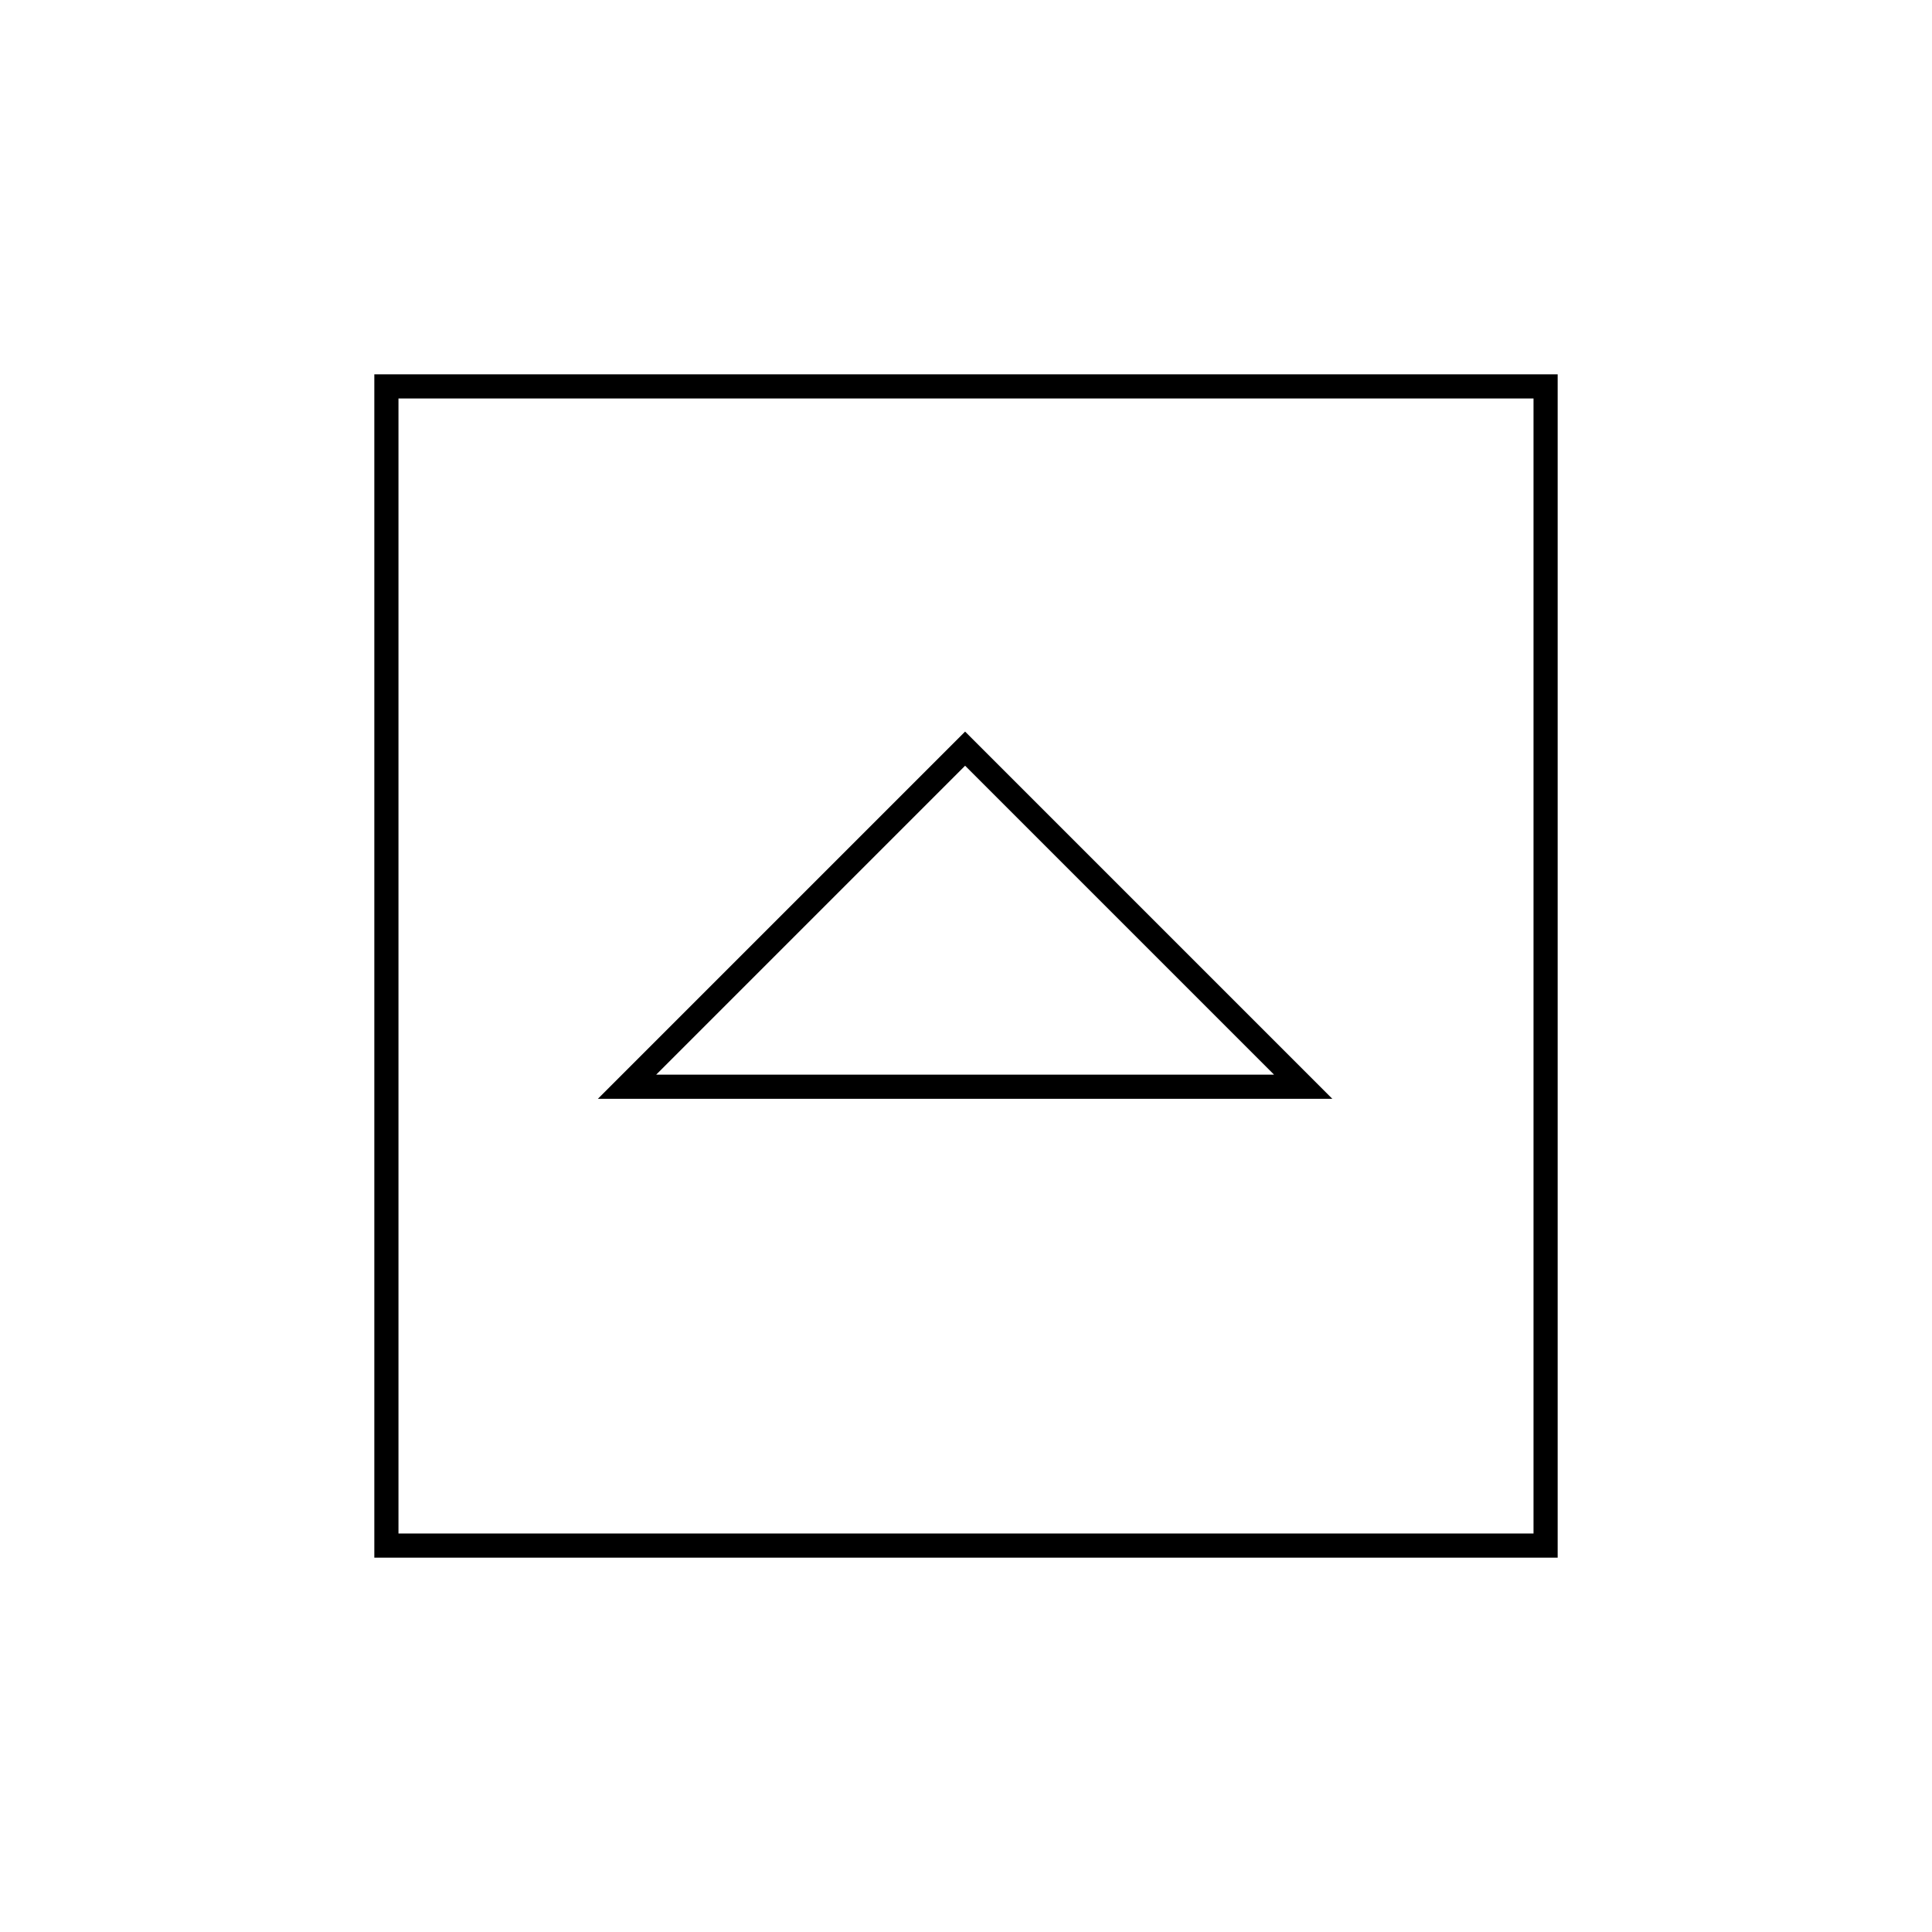 <svg viewBox="0 0 80 80" fill="none">
  <path d="M16 16H64V64H16V16Z" stroke="currentColor" stroke-linecap="square" />
  <path d="M53.963 45H25.963L39.963 31L53.963 45Z" stroke="currentColor" stroke-linecap="square" />
</svg>